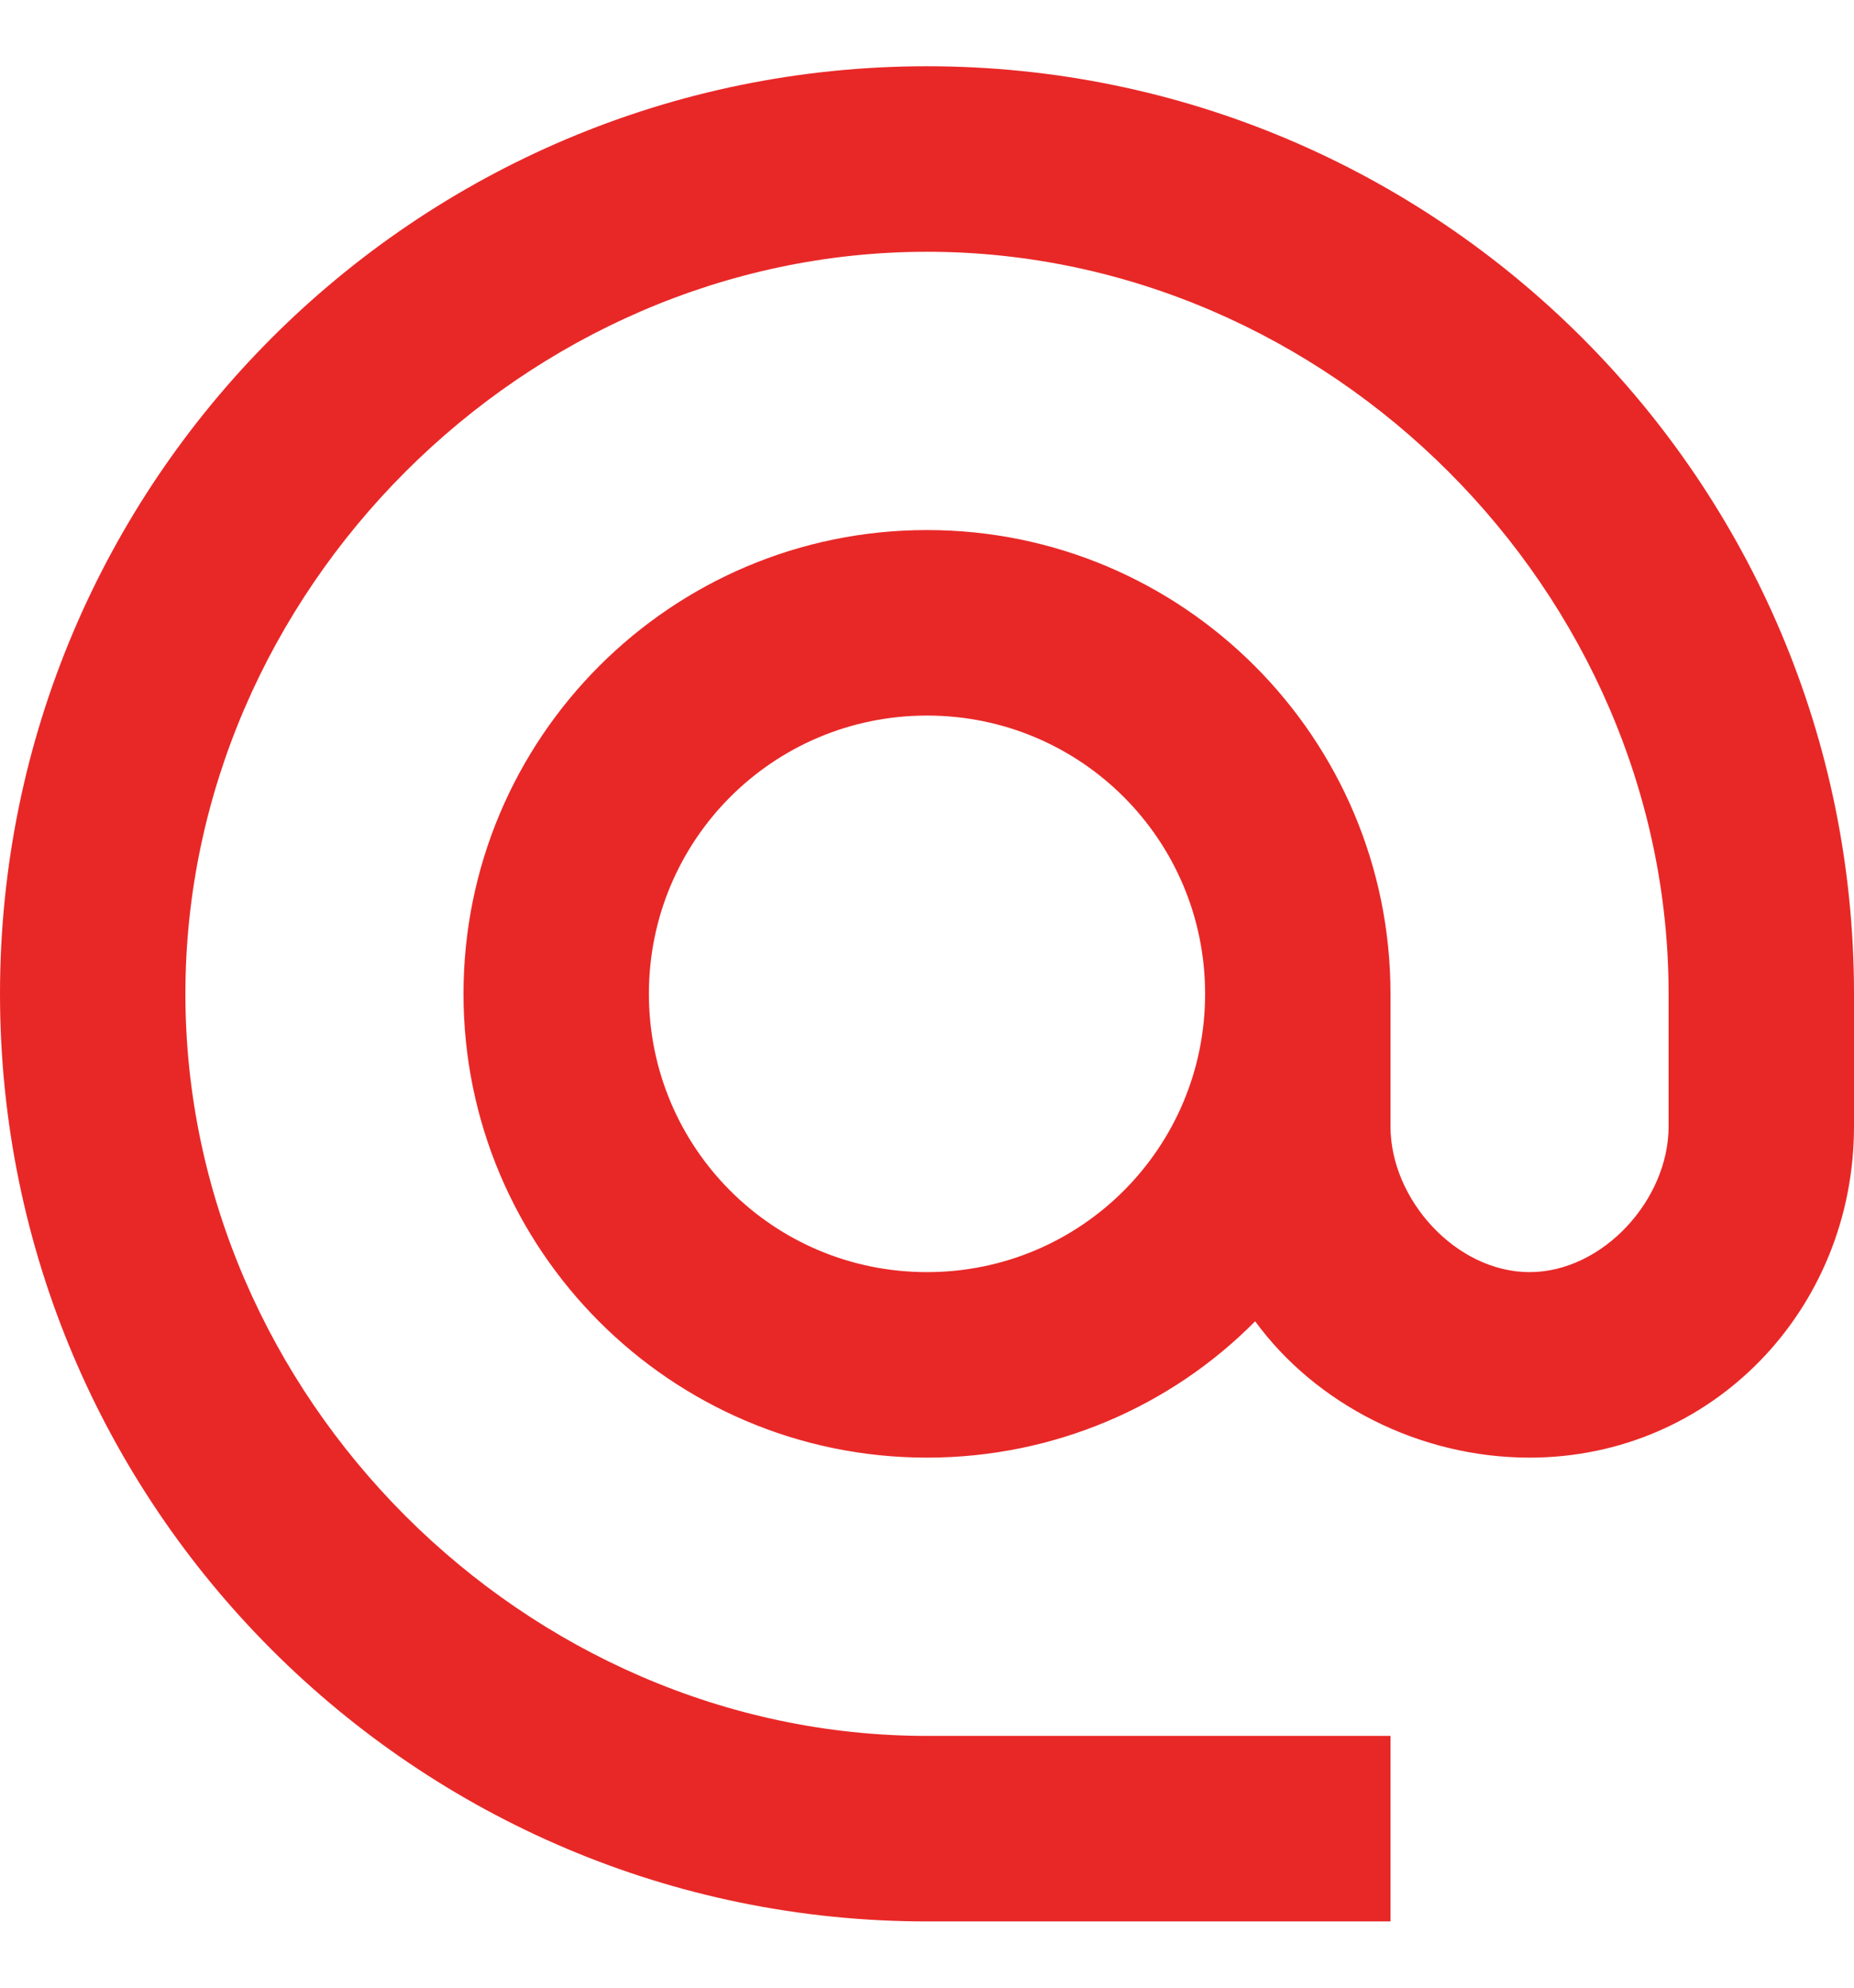 <svg width="14" height="15" viewBox="0 0 14 15" fill="none" xmlns="http://www.w3.org/2000/svg">
<path d="M7 0.5C3.136 0.5 1.34212e-08 3.636 2.9958e-08 7.5C4.64948e-08 11.364 3.136 14.5 7 14.5L10.5 14.5L10.5 13.1L7 13.1C3.962 13.1 1.4 10.538 1.4 7.5C1.4 4.462 3.962 1.9 7 1.9C10.038 1.9 12.6 4.462 12.6 7.5L12.6 8.501C12.6 9.054 12.103 9.6 11.55 9.6C10.997 9.6 10.5 9.054 10.5 8.501L10.5 7.5C10.5 5.568 8.932 4 7 4C5.068 4 3.5 5.568 3.5 7.5C3.5 9.432 5.068 11 7 11C7.966 11 8.848 10.608 9.478 9.971C9.933 10.594 10.717 11 11.55 11C12.929 11 14 9.88 14 8.501L14 7.5C14 3.636 10.864 0.5 7 0.5ZM7 9.6C5.838 9.6 4.9 8.662 4.9 7.5C4.9 6.338 5.838 5.4 7 5.4C8.162 5.4 9.1 6.338 9.1 7.5C9.1 8.662 8.162 9.6 7 9.6Z" fill="#E82827"/>
</svg>

